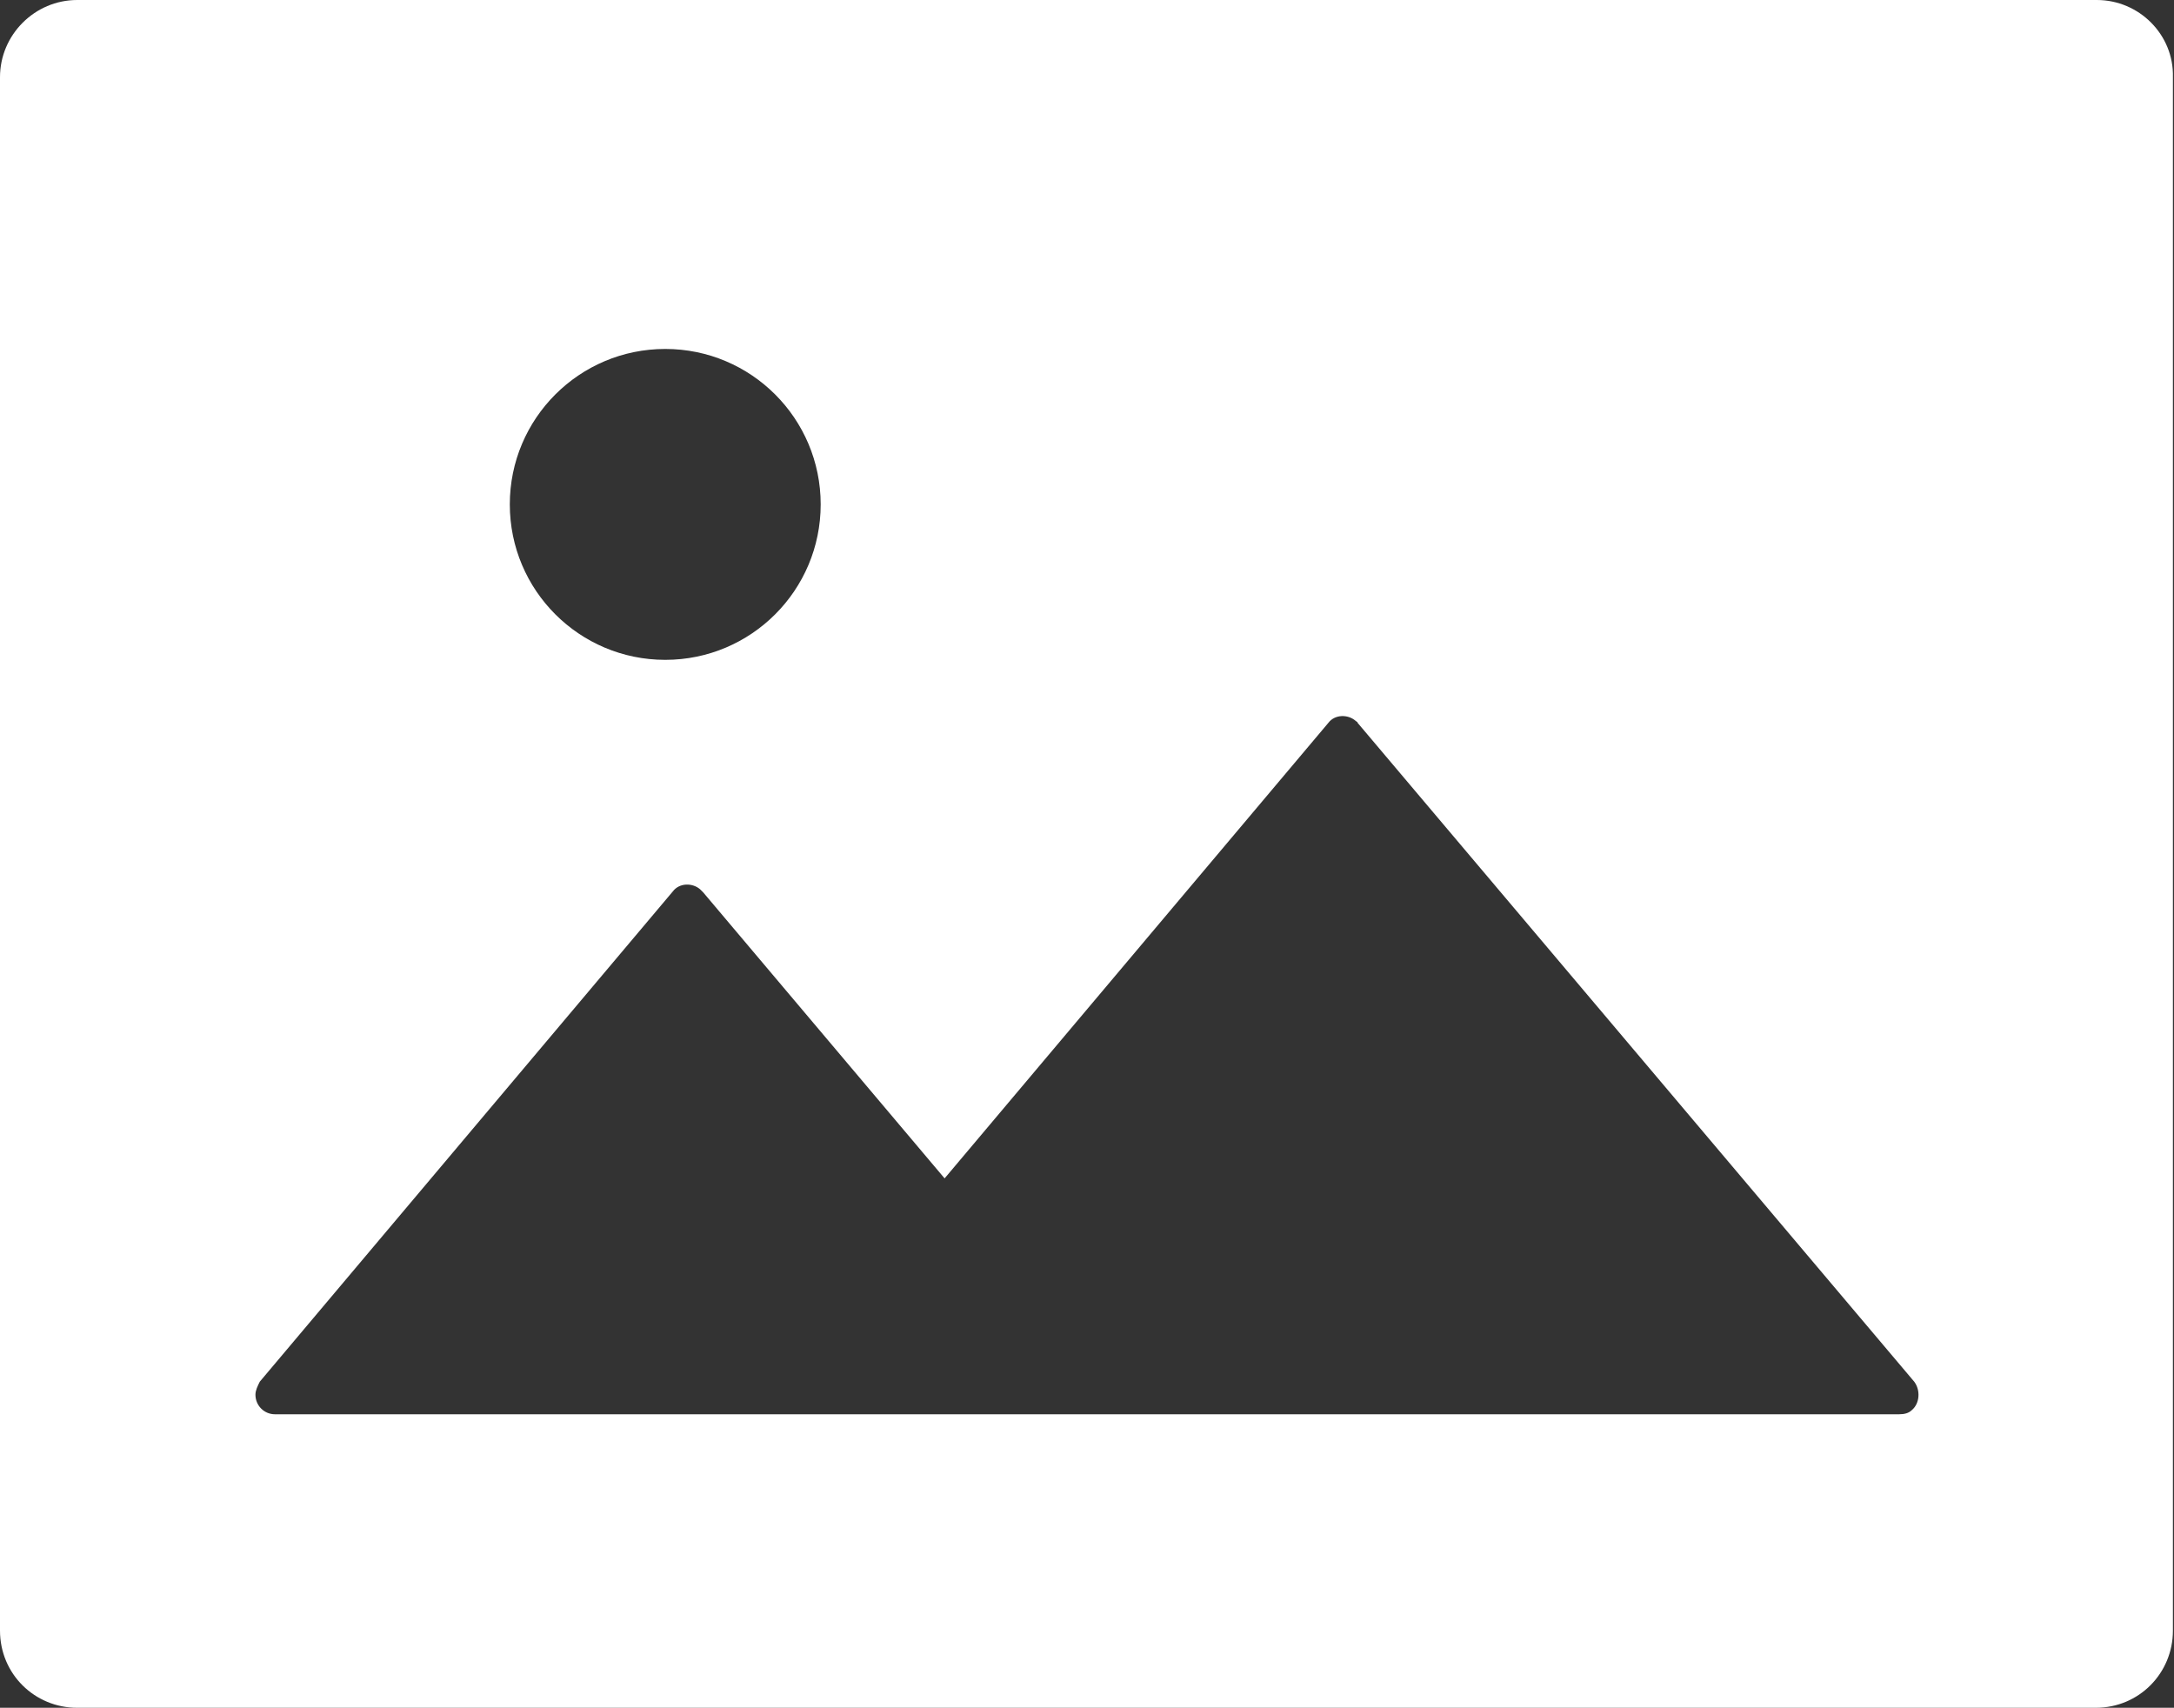 <?xml version="1.0" encoding="utf-8"?>
<!-- Generator: Adobe Illustrator 25.2.3, SVG Export Plug-In . SVG Version: 6.00 Build 0)  -->
<svg version="1.1" id="圖層_1" xmlns="http://www.w3.org/2000/svg" xmlns:xlink="http://www.w3.org/1999/xlink" x="0px" y="0px"
	 viewBox="0 0 20 15.71" style="enable-background:new 0 0 20 15.71;" xml:space="preserve">
<rect x="0" y="0" width="20" height="15.71" fill="#333333" stroke="none"/>
<style type="text/css">
	.st0{fill:#FFFFFF;}
</style>
<path class="st0" d="M19.29,0H0.71C0.32,0,0,0.32,0,0.71V15c0,0.4,0.32,0.71,0.71,0.71h18.57c0.4,0,0.71-0.32,0.71-0.71V0.71
	C20,0.32,19.68,0,19.29,0z M6.12,3.21c0.79,0,1.43,0.64,1.43,1.43c0,0.79-0.64,1.43-1.43,1.43c-0.79,0-1.43-0.64-1.43-1.43
	C4.69,3.85,5.33,3.21,6.12,3.21z M17.59,12.97c-0.03,0.03-0.07,0.04-0.12,0.04H2.53c-0.1,0-0.18-0.08-0.18-0.18
	c0-0.04,0.02-0.08,0.04-0.12l3.8-4.51c0.06-0.08,0.18-0.08,0.25-0.02C6.45,8.19,6.46,8.2,6.47,8.21l2.22,2.63l3.53-4.19
	c0.06-0.08,0.18-0.08,0.25-0.02c0.01,0.01,0.02,0.01,0.02,0.02l5.12,6.06C17.67,12.79,17.66,12.91,17.59,12.97z"/>
</svg>
